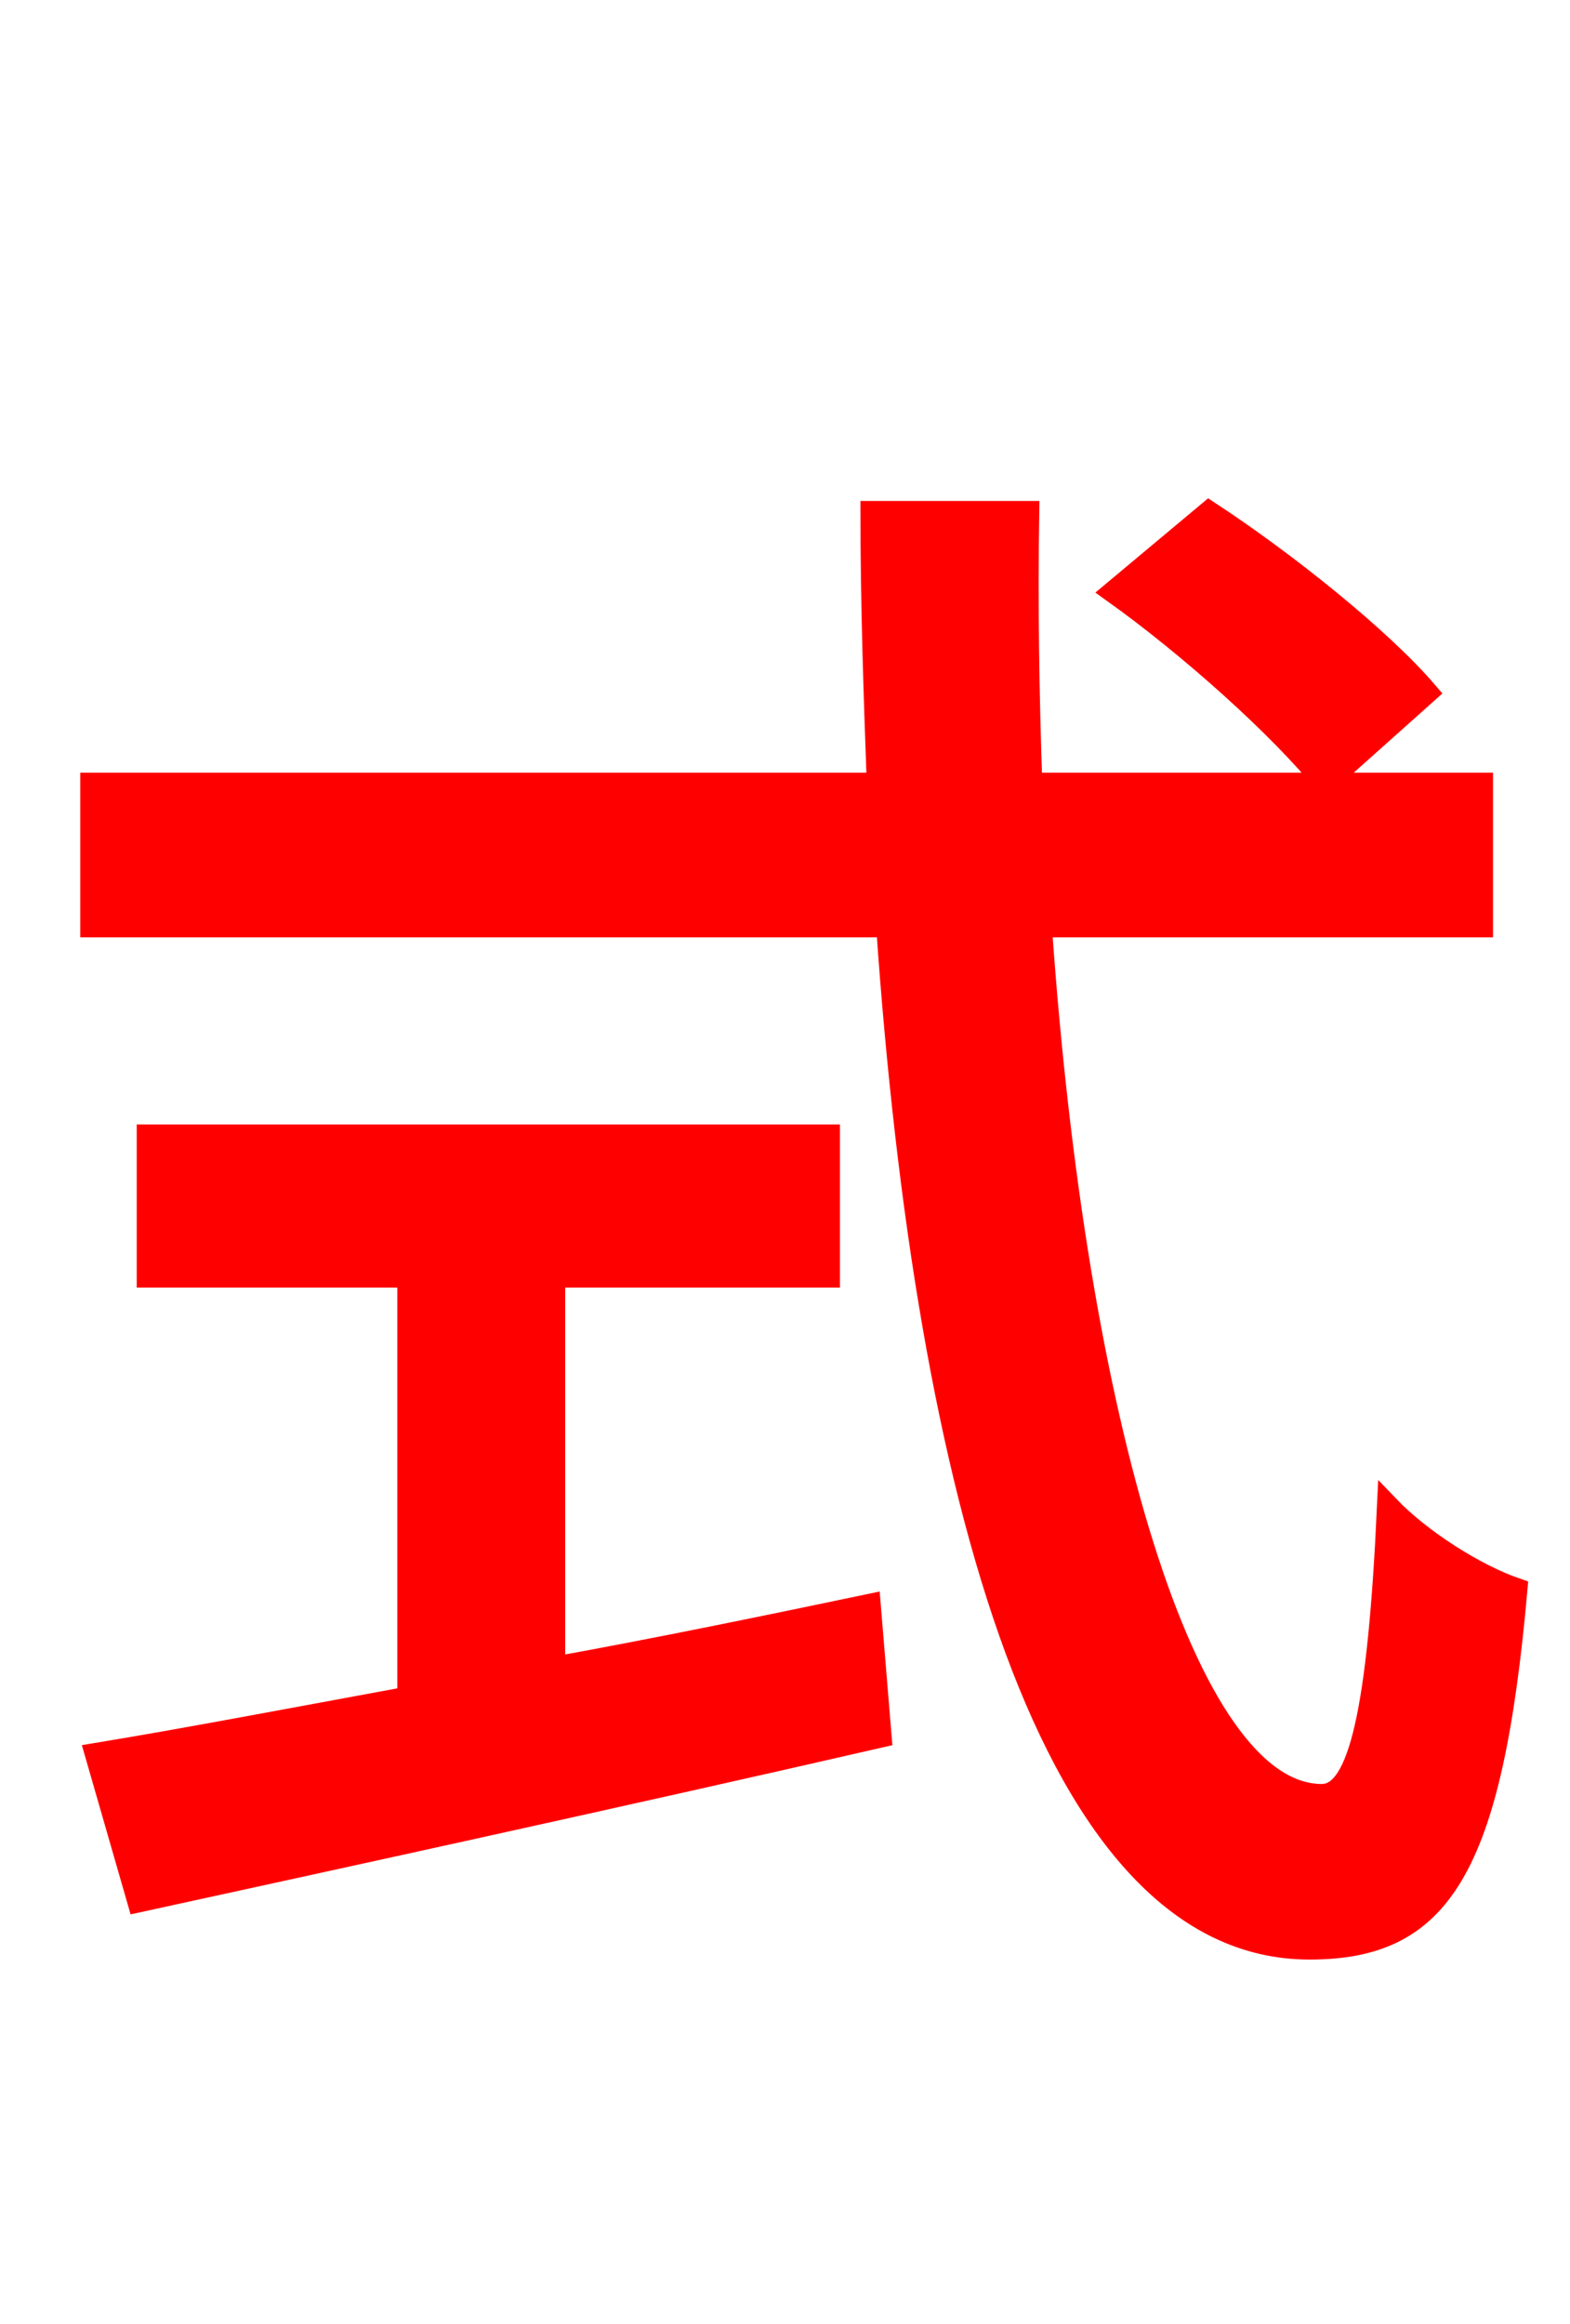 <svg xmlns="http://www.w3.org/2000/svg" xmlns:xlink="http://www.w3.org/1999/xlink" width="72" height="106.56"><path fill="red" stroke="red" d="M25.42 58.54L38.02 58.54L38.02 52.06L6.77 52.06L6.77 58.54L18.72 58.54L18.72 77.83C13.25 78.84 8.28 79.78 4.39 80.42L6.34 87.19C15.55 85.18 28.44 82.37 40.39 79.63L39.89 73.58C35.06 74.59 30.17 75.60 25.42 76.46ZM51.05 27.14C54.58 29.66 58.75 33.41 60.77 35.93L65.45 31.75C63.36 29.30 58.97 25.78 55.44 23.47ZM67.97 42.48L67.97 35.93L47.30 35.93C47.16 31.90 47.09 27.65 47.16 23.47L39.96 23.47C39.96 27.65 40.10 31.82 40.25 35.93L4.18 35.93L4.18 42.48L40.68 42.48C42.48 68.40 48.17 89.35 60.05 89.35C66.02 89.35 68.40 85.82 69.55 72.86C67.68 72.22 65.16 70.63 63.65 69.05C63.22 78.41 62.35 82.30 60.62 82.30C54.36 82.30 49.32 65.16 47.74 42.48Z"/></svg>
